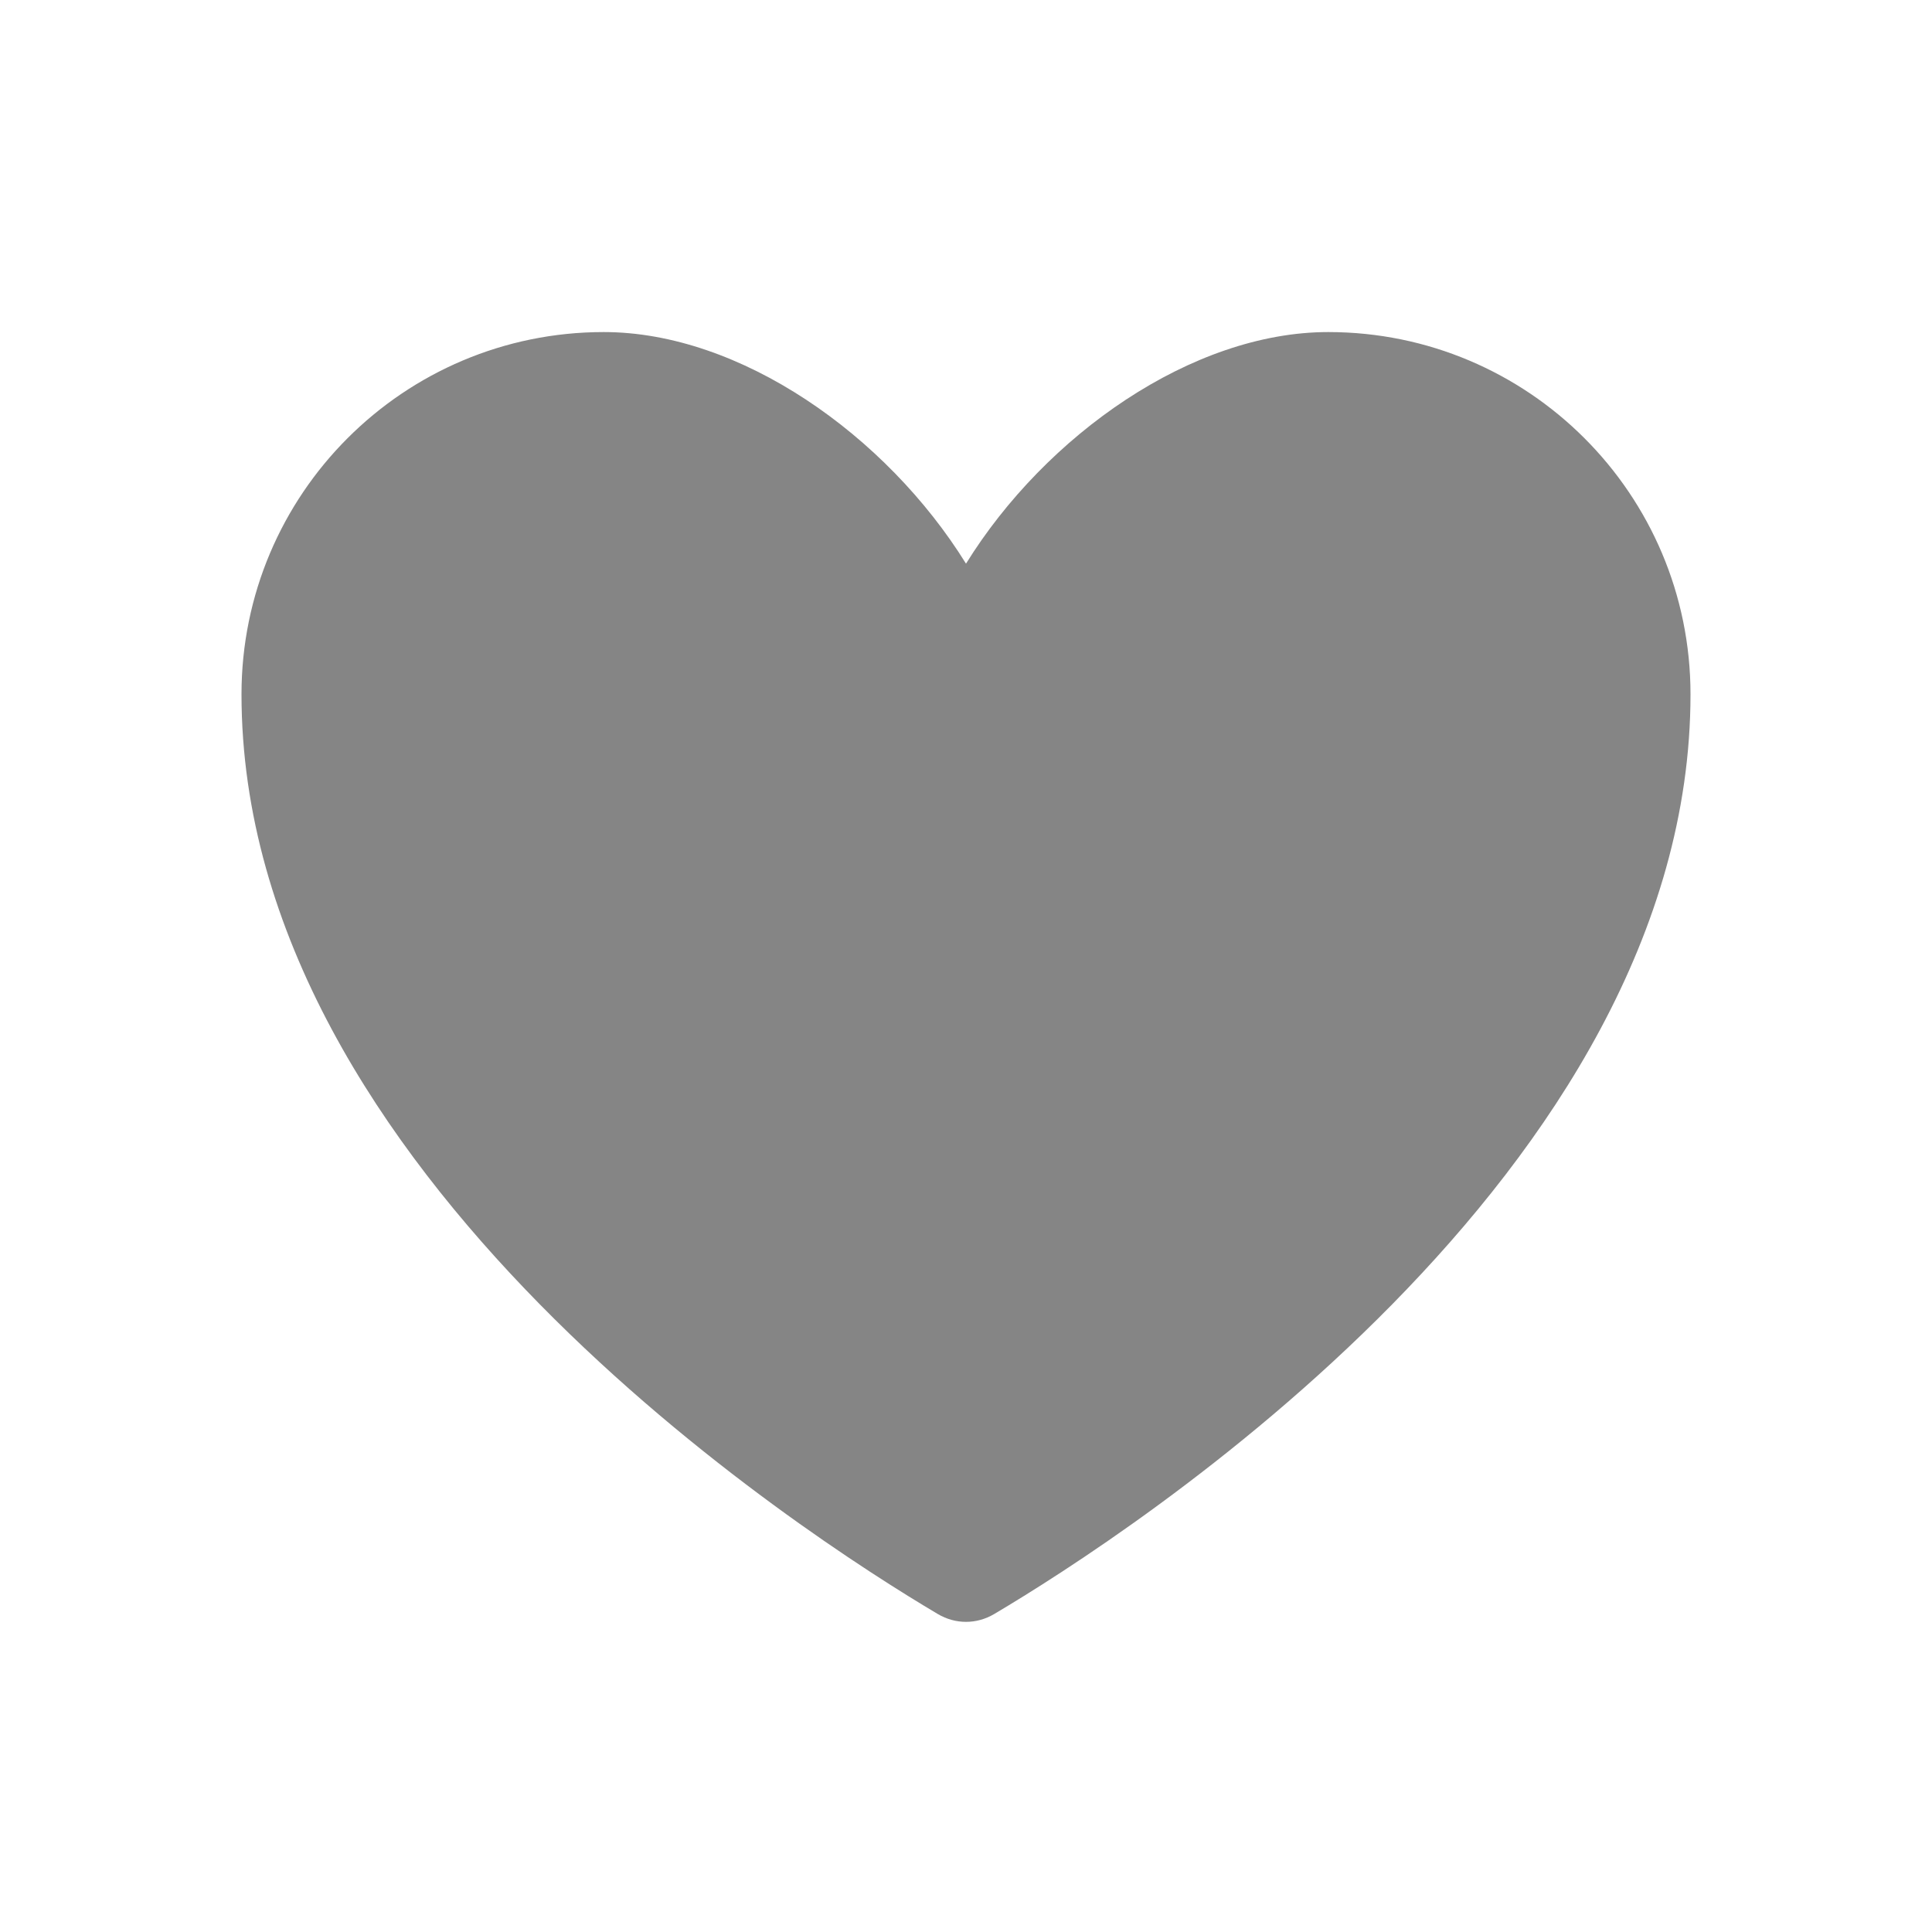 <svg width="16" height="16" viewBox="0 0 16 16" fill="none" xmlns="http://www.w3.org/2000/svg">
<path fill-rule="evenodd" clip-rule="evenodd" d="M11 2.75C12.657 2.75 14 4.093 14 5.75C14 9.717 9.337 12.713 8.233 13.367C8.087 13.453 7.913 13.453 7.767 13.367C6.663 12.713 2 9.717 2 5.75C2 4.093 3.343 2.75 5 2.75C6.127 2.75 7.339 3.602 8 4.668C8.661 3.602 9.873 2.75 11 2.75Z" fill="#858585"/>
</svg>
